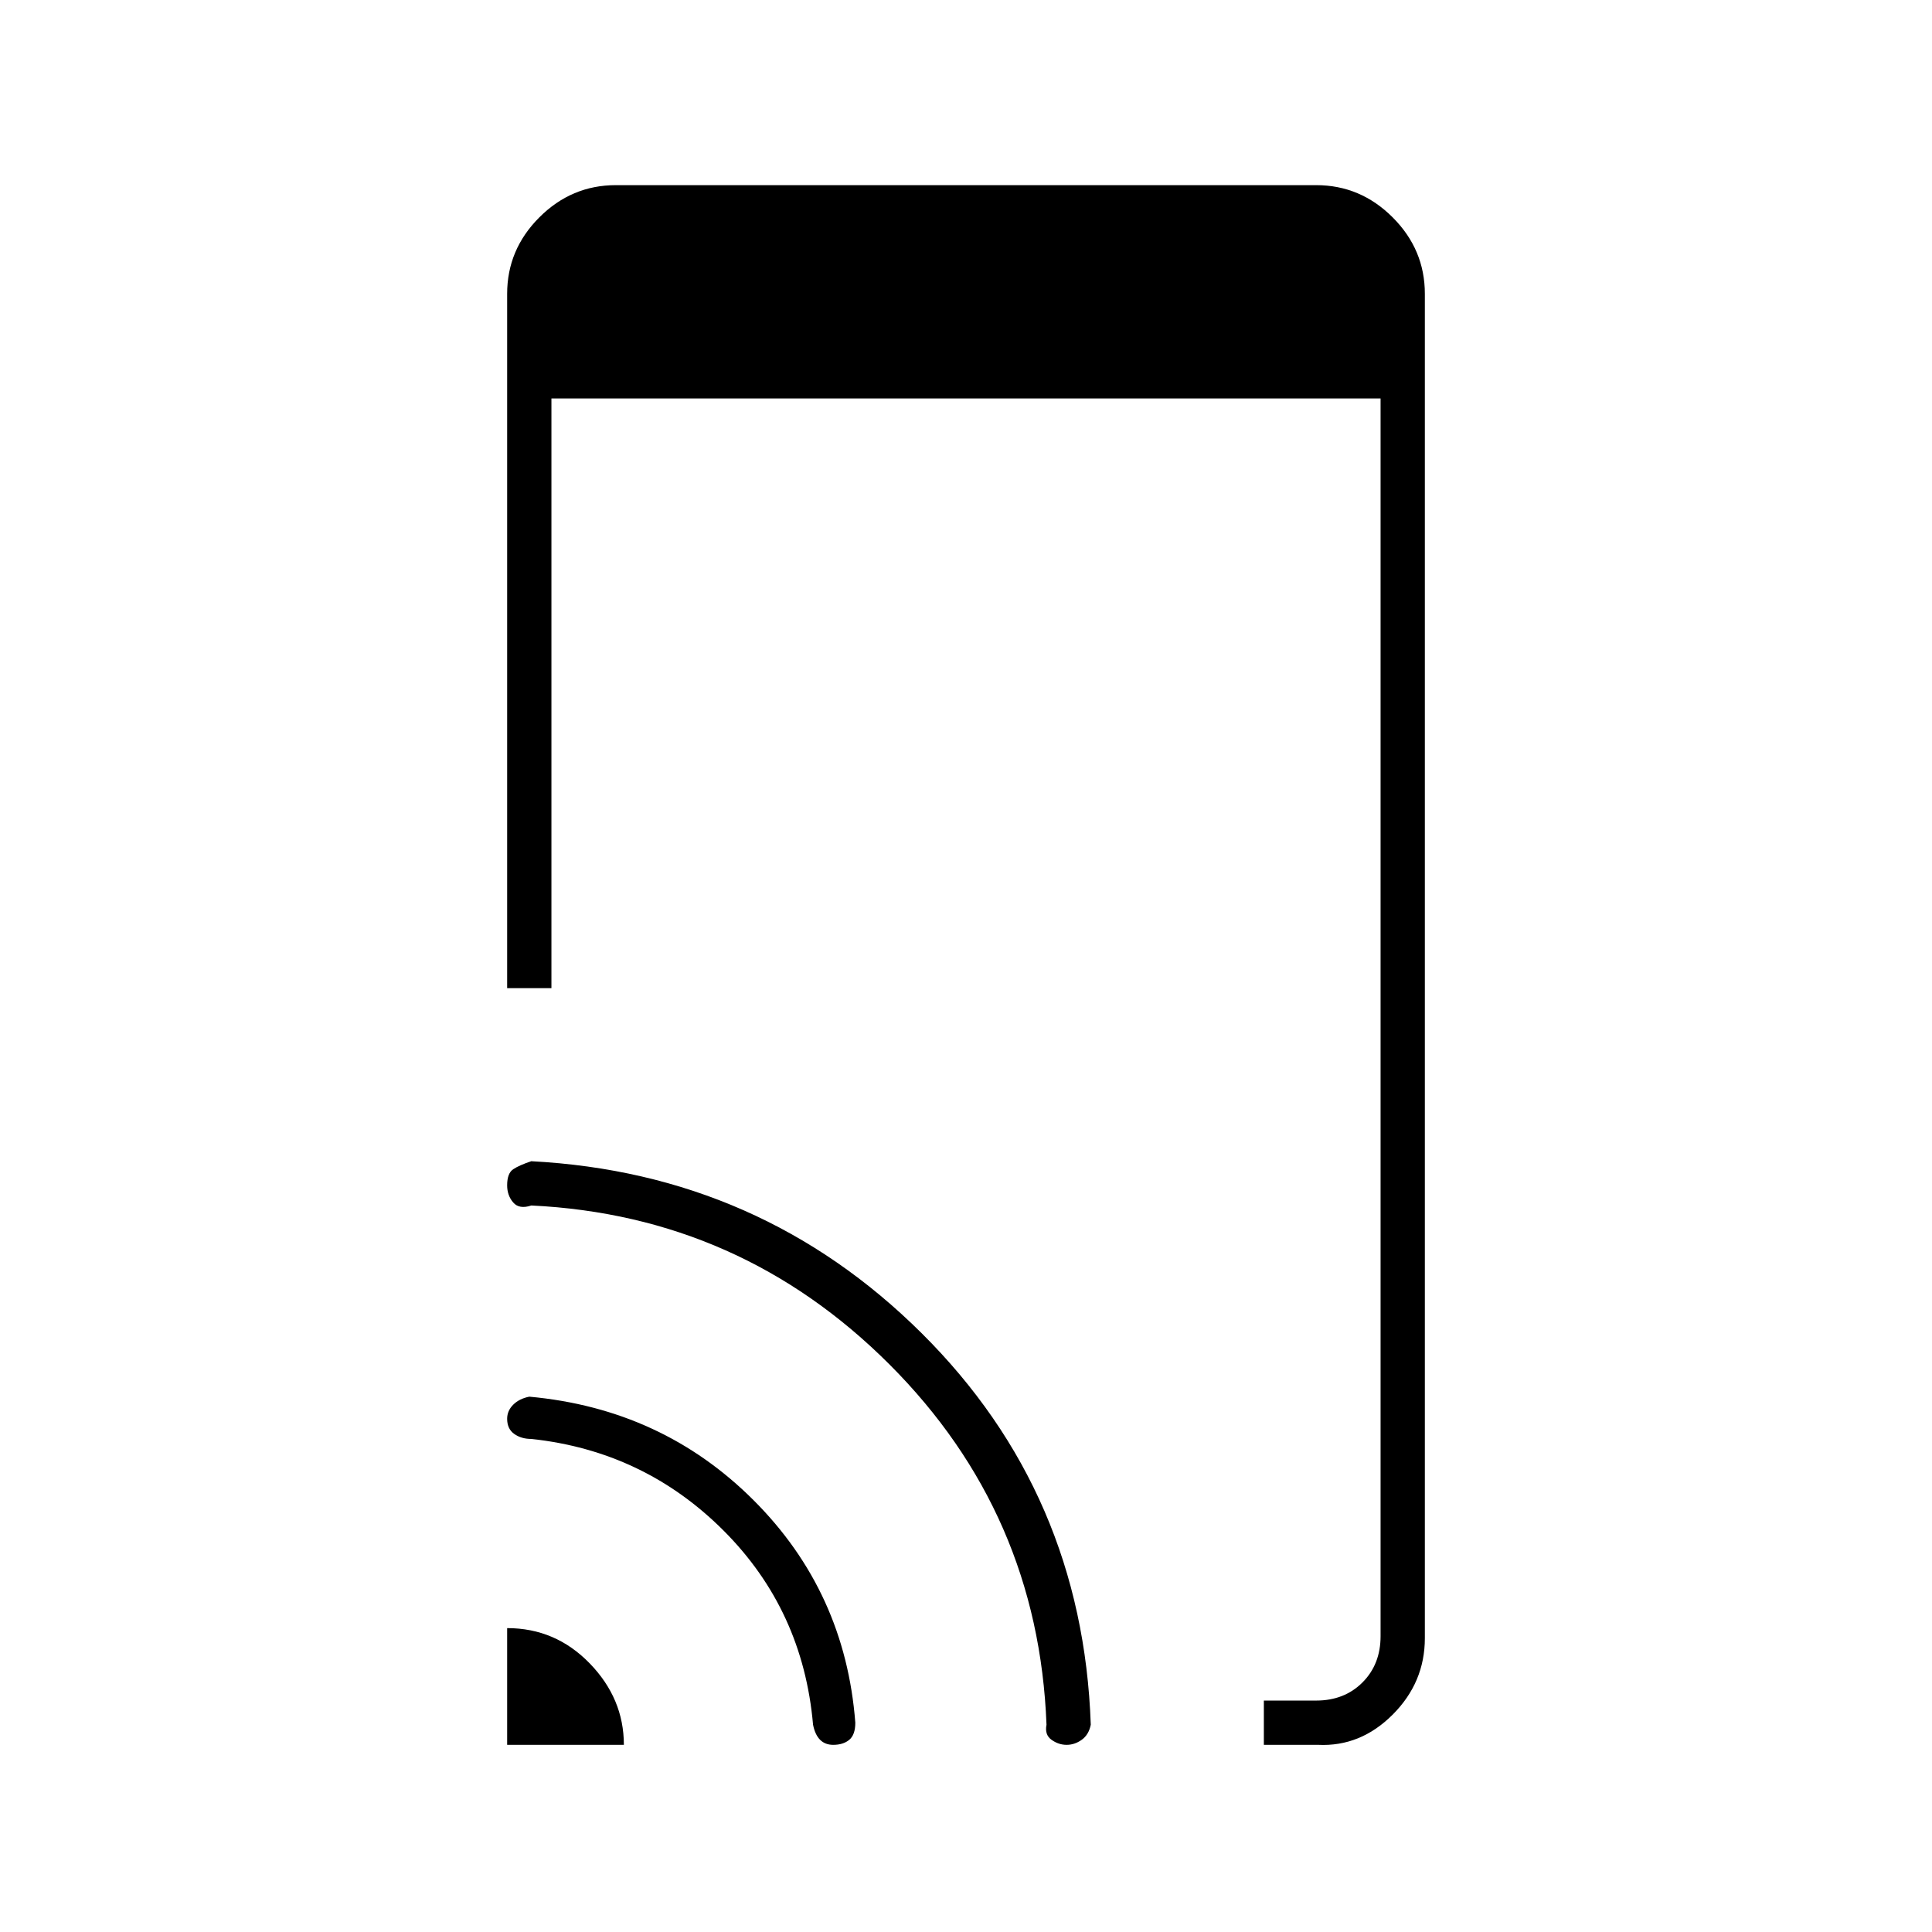 <svg xmlns="http://www.w3.org/2000/svg" height="48" width="48"><path d="M31.4 43.35v-1.1h1.3q.7 0 1.15-.45.45-.45.45-1.15V9.9H13.7v14.65h-1.1V7.3q0-1.1.8-1.9.8-.8 1.9-.8h17.4q1.1 0 1.9.8.8.8.8 1.9v33.4q0 1.1-.8 1.9-.8.8-1.85.75Zm-18.8 0v-2.9q1.2 0 2.05.875.85.875.85 2.025Zm8.1 0q-.2 0-.325-.125t-.175-.375q-.25-2.85-2.225-4.825T13.2 35.75q-.25 0-.425-.125t-.175-.375q0-.2.15-.35.15-.15.4-.2 3.3.3 5.575 2.575Q21 39.55 21.25 42.8q0 .3-.15.425t-.4.125Zm5.8 0q-.2 0-.375-.125T26 42.85q-.2-5.25-3.9-8.95-3.7-3.7-8.9-3.95-.3.1-.45-.075-.15-.175-.15-.425 0-.3.15-.4.15-.1.45-.2 5.7.3 9.7 4.275 4 3.975 4.2 9.725-.05.25-.225.375t-.375.125Z"/></svg>